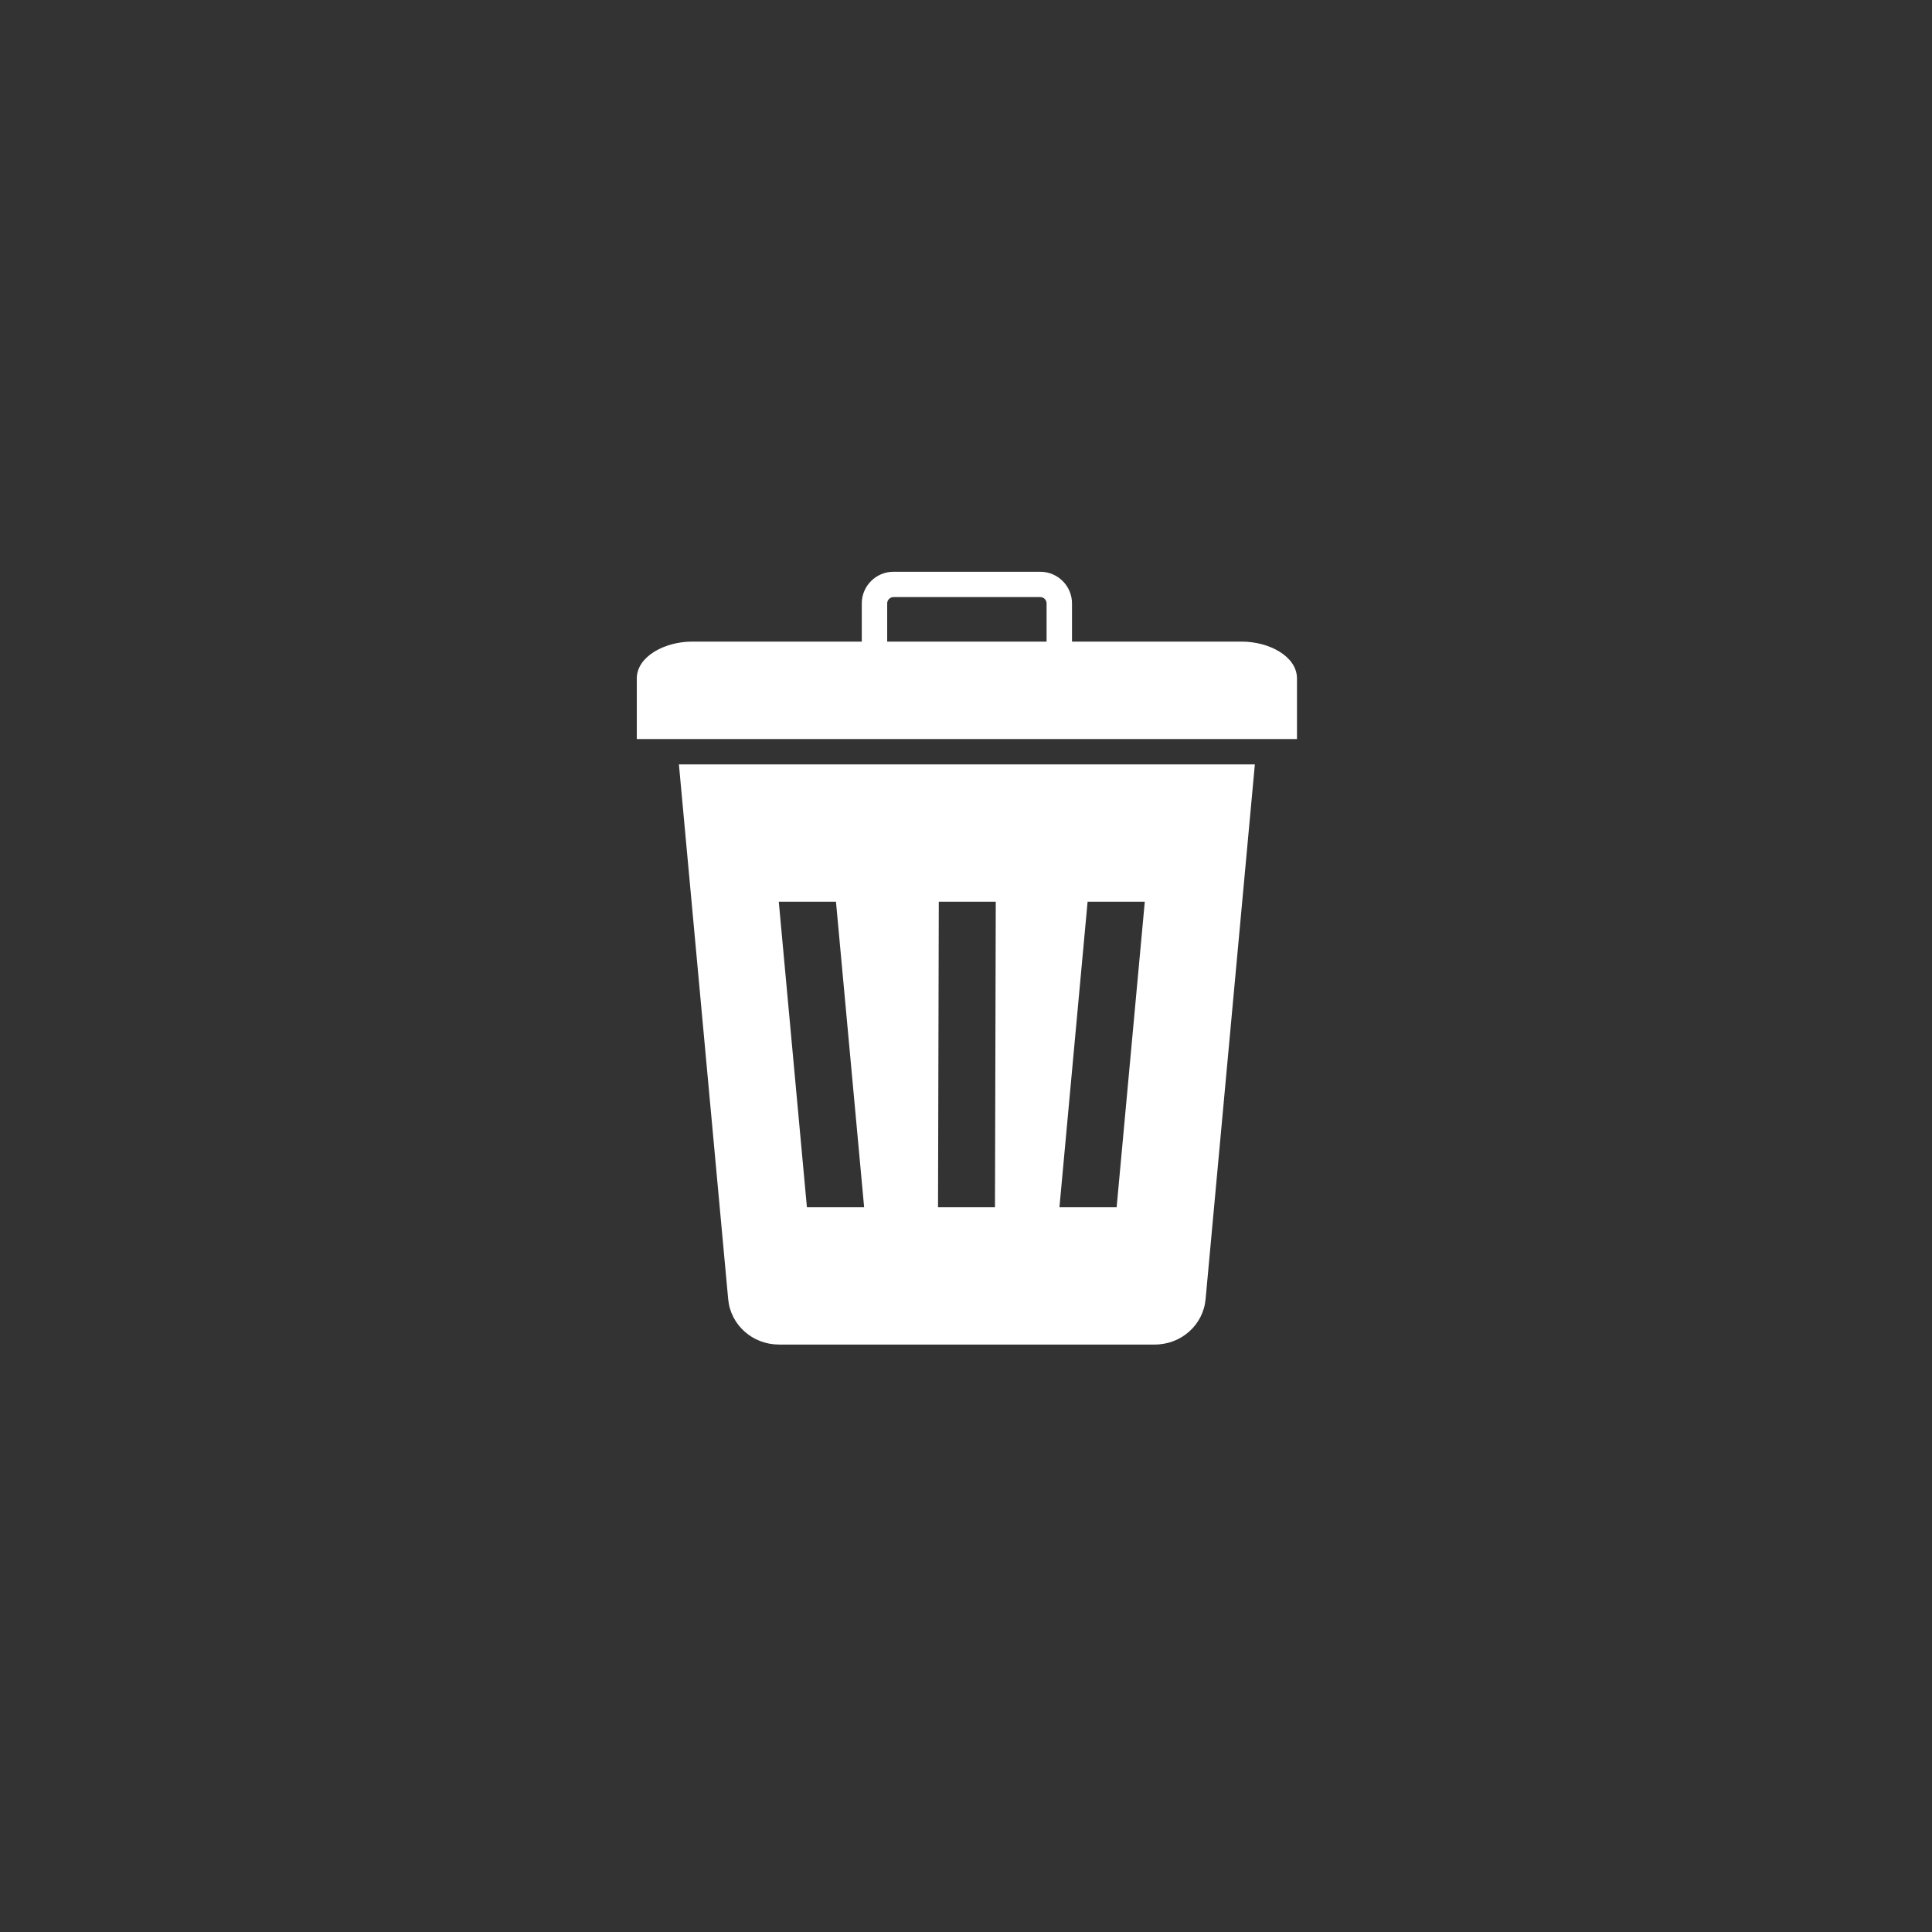 <svg xmlns="http://www.w3.org/2000/svg" xmlns:xlink="http://www.w3.org/1999/xlink" width="50" zoomAndPan="magnify" viewBox="0 0 375 375" height="50" preserveAspectRatio="xMidYMid meet" version="1.0"><rect x="0" y="0" width="375" height="375" fill="#333333" stroke="none"/><defs><clipPath id="bf3edab4de"><path d="M 123.562 110.977 L 251.812 110.977 L 251.812 260.977 L 123.562 260.977 Z M 123.562 110.977 " clip-rule="nonzero"/></clipPath></defs><g clip-path="url(#bf3edab4de)"><path fill="#ffffff" d="M 243.566 148.371 L 131.777 148.371 L 141.34 252.172 C 141.801 257.176 146.062 260.977 151.207 260.977 L 224.137 260.977 C 229.281 260.977 233.543 257.176 234.004 252.172 Z M 123.602 143.453 L 251.742 143.453 L 251.742 131.684 C 251.742 127.387 246.32 124.535 241.027 124.535 L 208.074 124.535 L 208.074 117.117 C 208.074 113.734 205.309 110.977 201.918 110.977 L 173.426 110.977 C 170.035 110.977 167.27 113.734 167.27 117.117 L 167.27 124.535 L 134.32 124.535 C 129.023 124.535 123.602 127.426 123.602 131.684 Z M 203.141 124.535 L 172.203 124.535 L 172.203 117.117 C 172.203 116.449 172.758 115.895 173.426 115.895 L 201.918 115.895 C 202.586 115.895 203.141 116.449 203.141 117.117 Z M 151.16 175.02 L 162.262 175.02 L 167.727 234.328 L 156.621 234.328 Z M 193.277 175.02 L 193.125 234.328 L 182.07 234.328 L 182.219 175.02 Z M 222.203 175.02 L 216.738 234.328 L 205.637 234.328 L 211.102 175.02 Z M 222.203 175.02 " fill-opacity="1" fill-rule="evenodd"/></g></svg>
